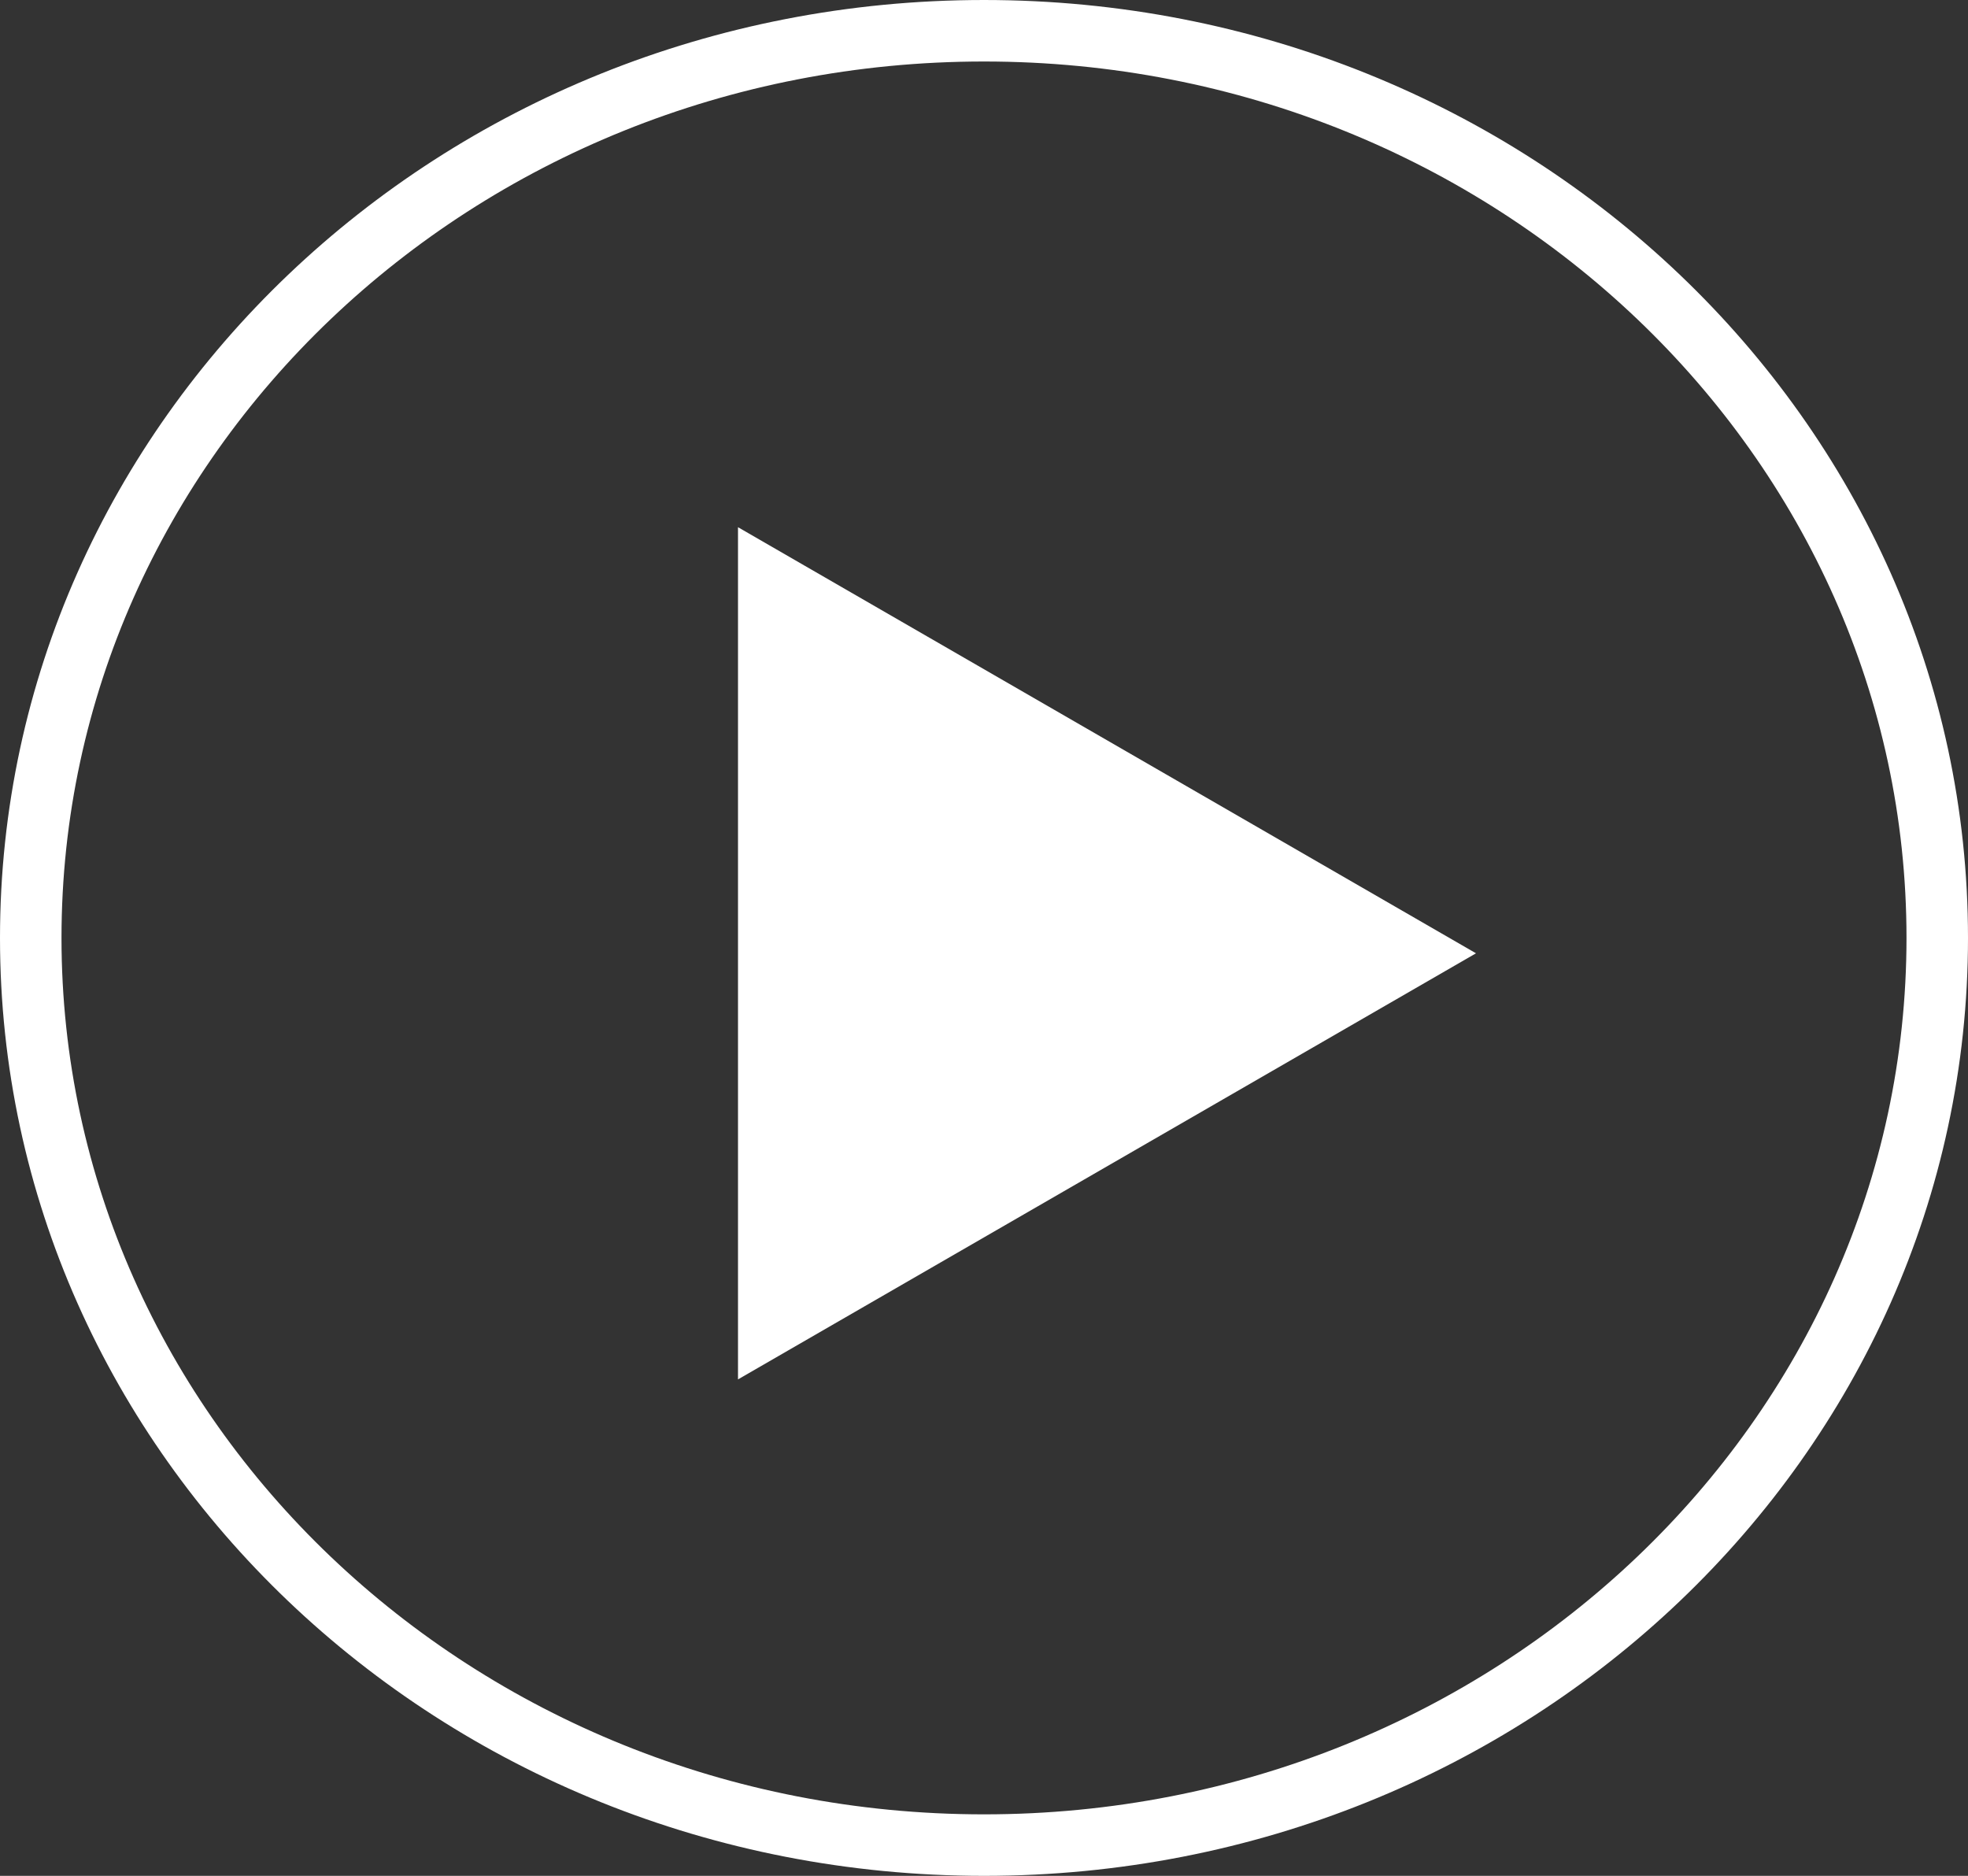 <svg width="64" height="61" viewBox="0 0 64 61" fill="none" xmlns="http://www.w3.org/2000/svg">
<rect x="0" y="0" width="64" height="61" fill="#333333" stroke="none"/>
<path d="M48 31L24 44.856L24 17.144L48 31Z" fill="white"/>
<path d="M63 30.5C63 46.748 49.167 60 32 60C14.833 60 1 46.748 1 30.5C1 14.252 14.833 1 32 1C49.167 1 63 14.252 63 30.5Z" stroke="white" stroke-width="2"/>
</svg>
